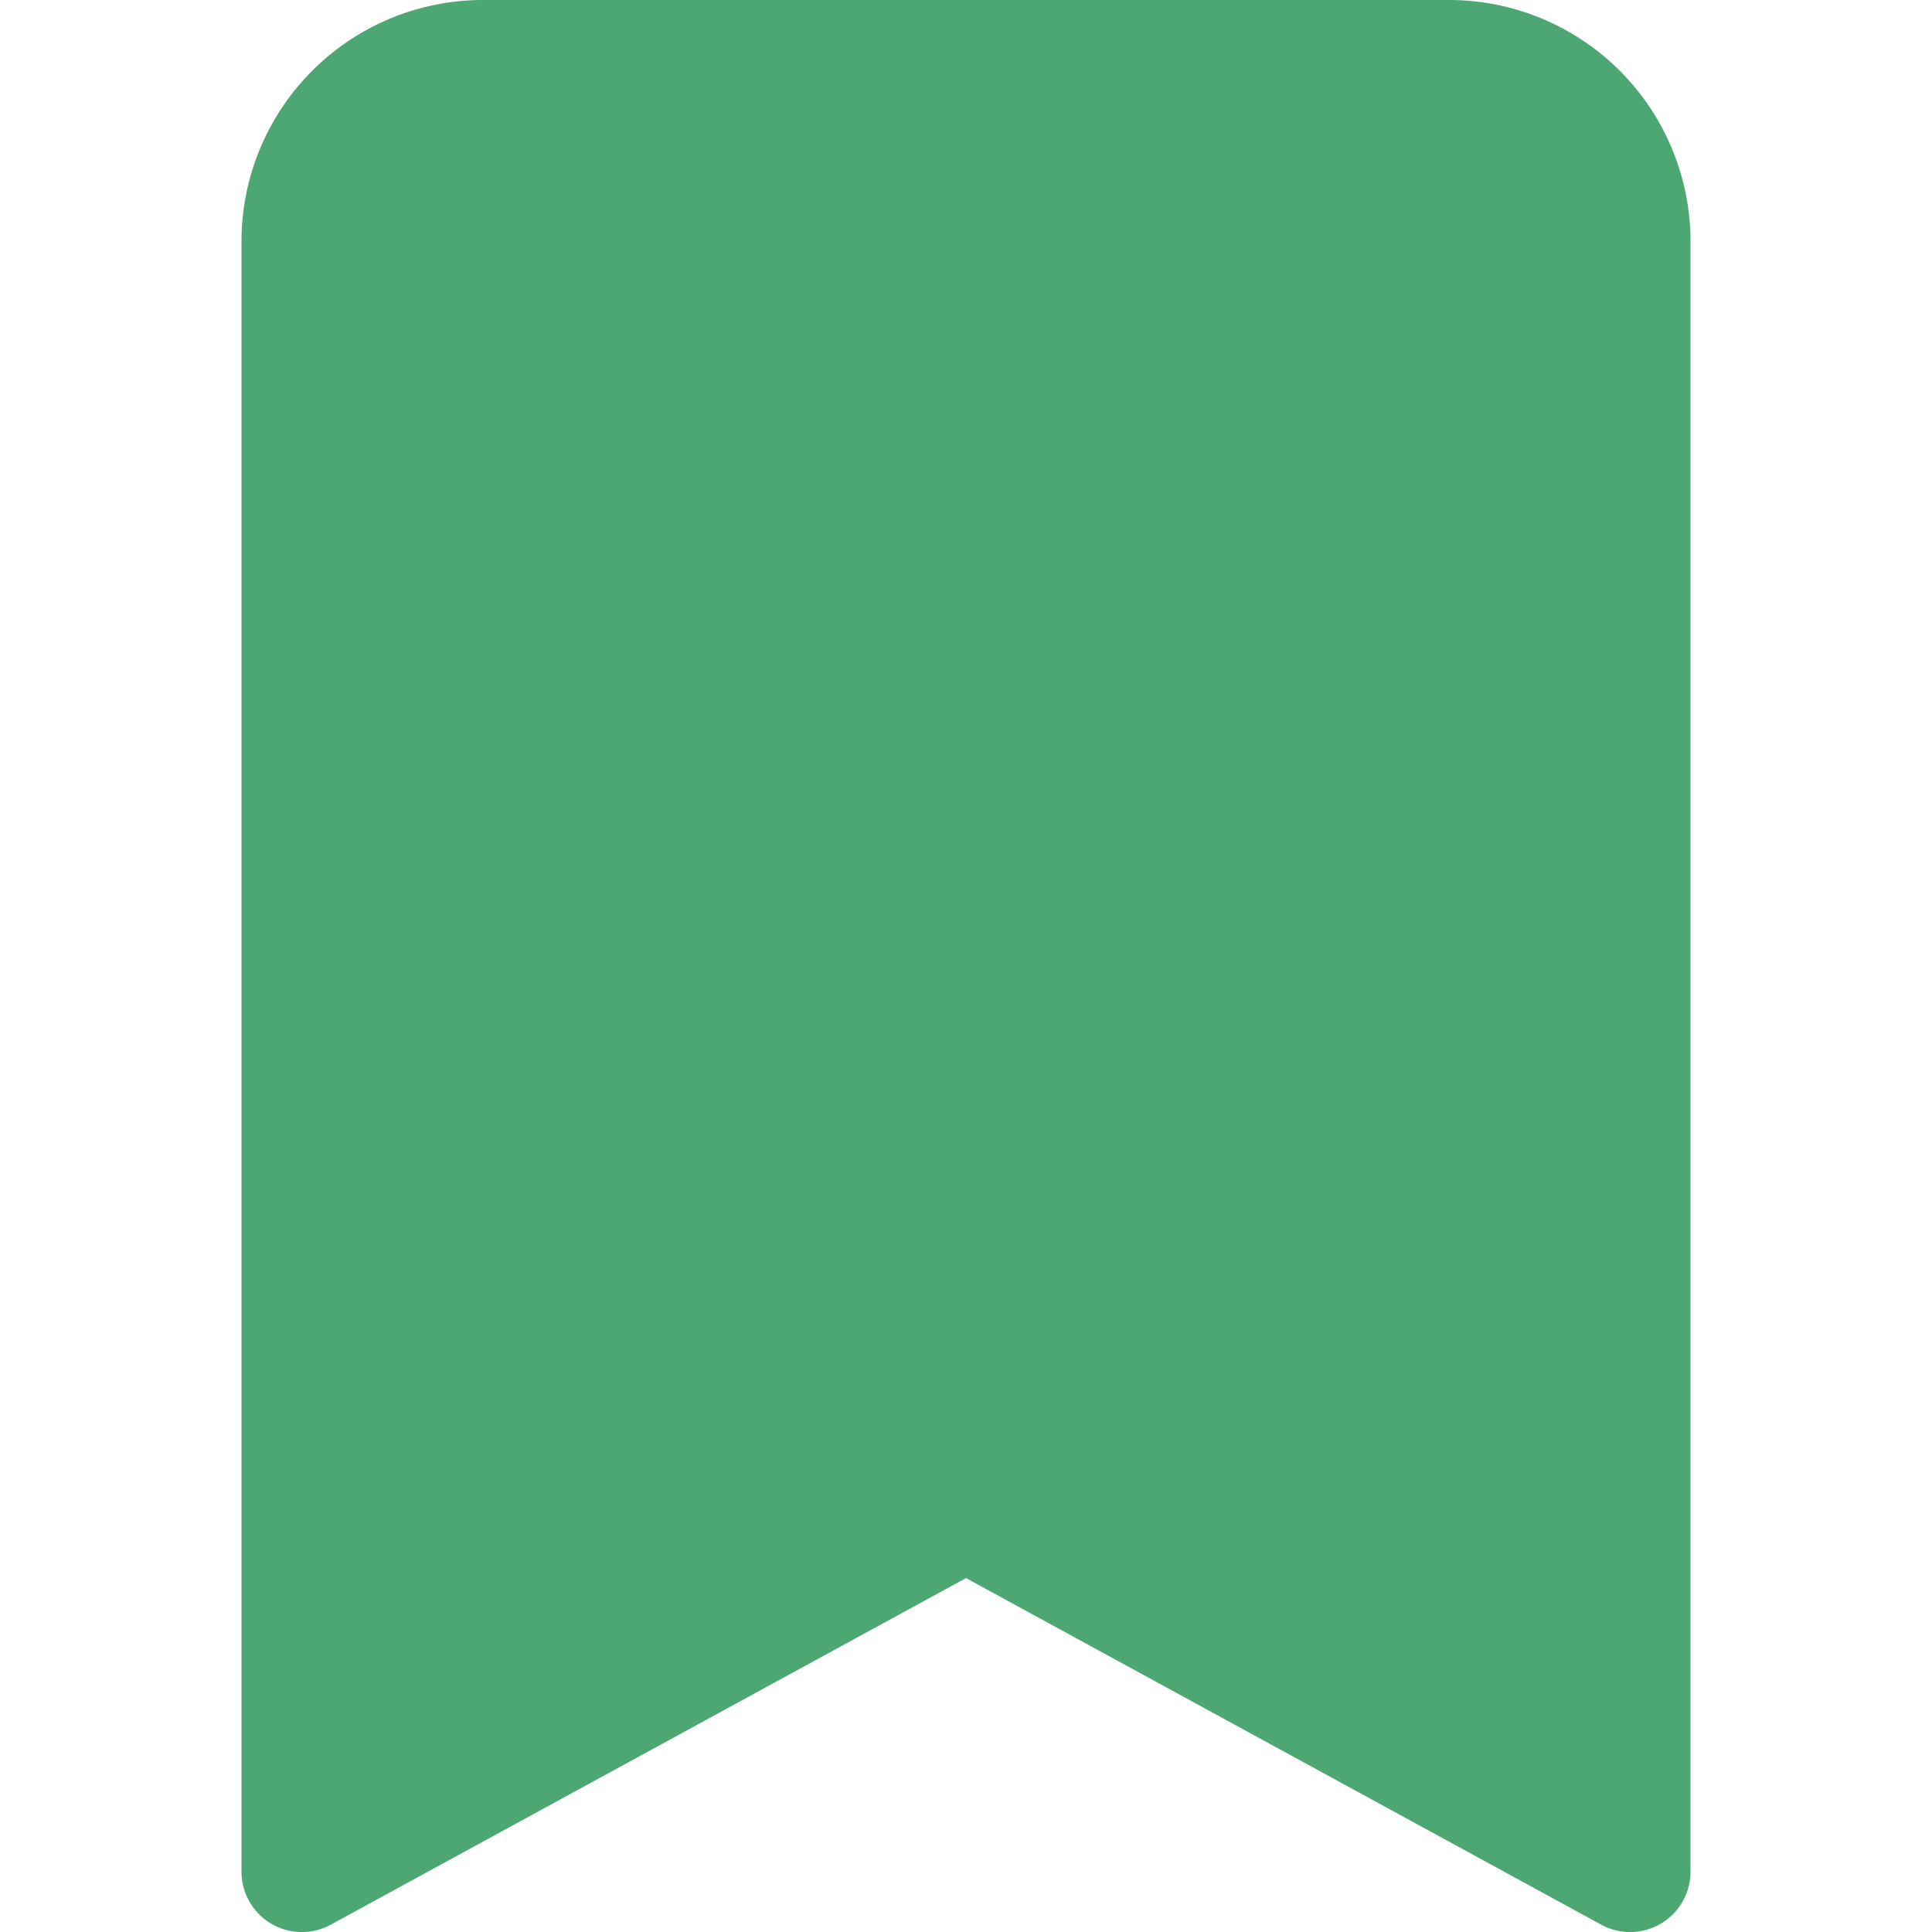 <svg xmlns="http://www.w3.org/2000/svg" width="20" height="20" fill="#4DA772" className="bi bi-bookmark-fill" viewBox="0 0 16 16">
  <path d="M2 2v13.5a.5.5 0 0 0 .74.439L8 13.069l5.26 2.87A.5.5 0 0 0 14 15.5V2a2 2 0 0 0-2-2H4a2 2 0 0 0-2 2z"/>
</svg>